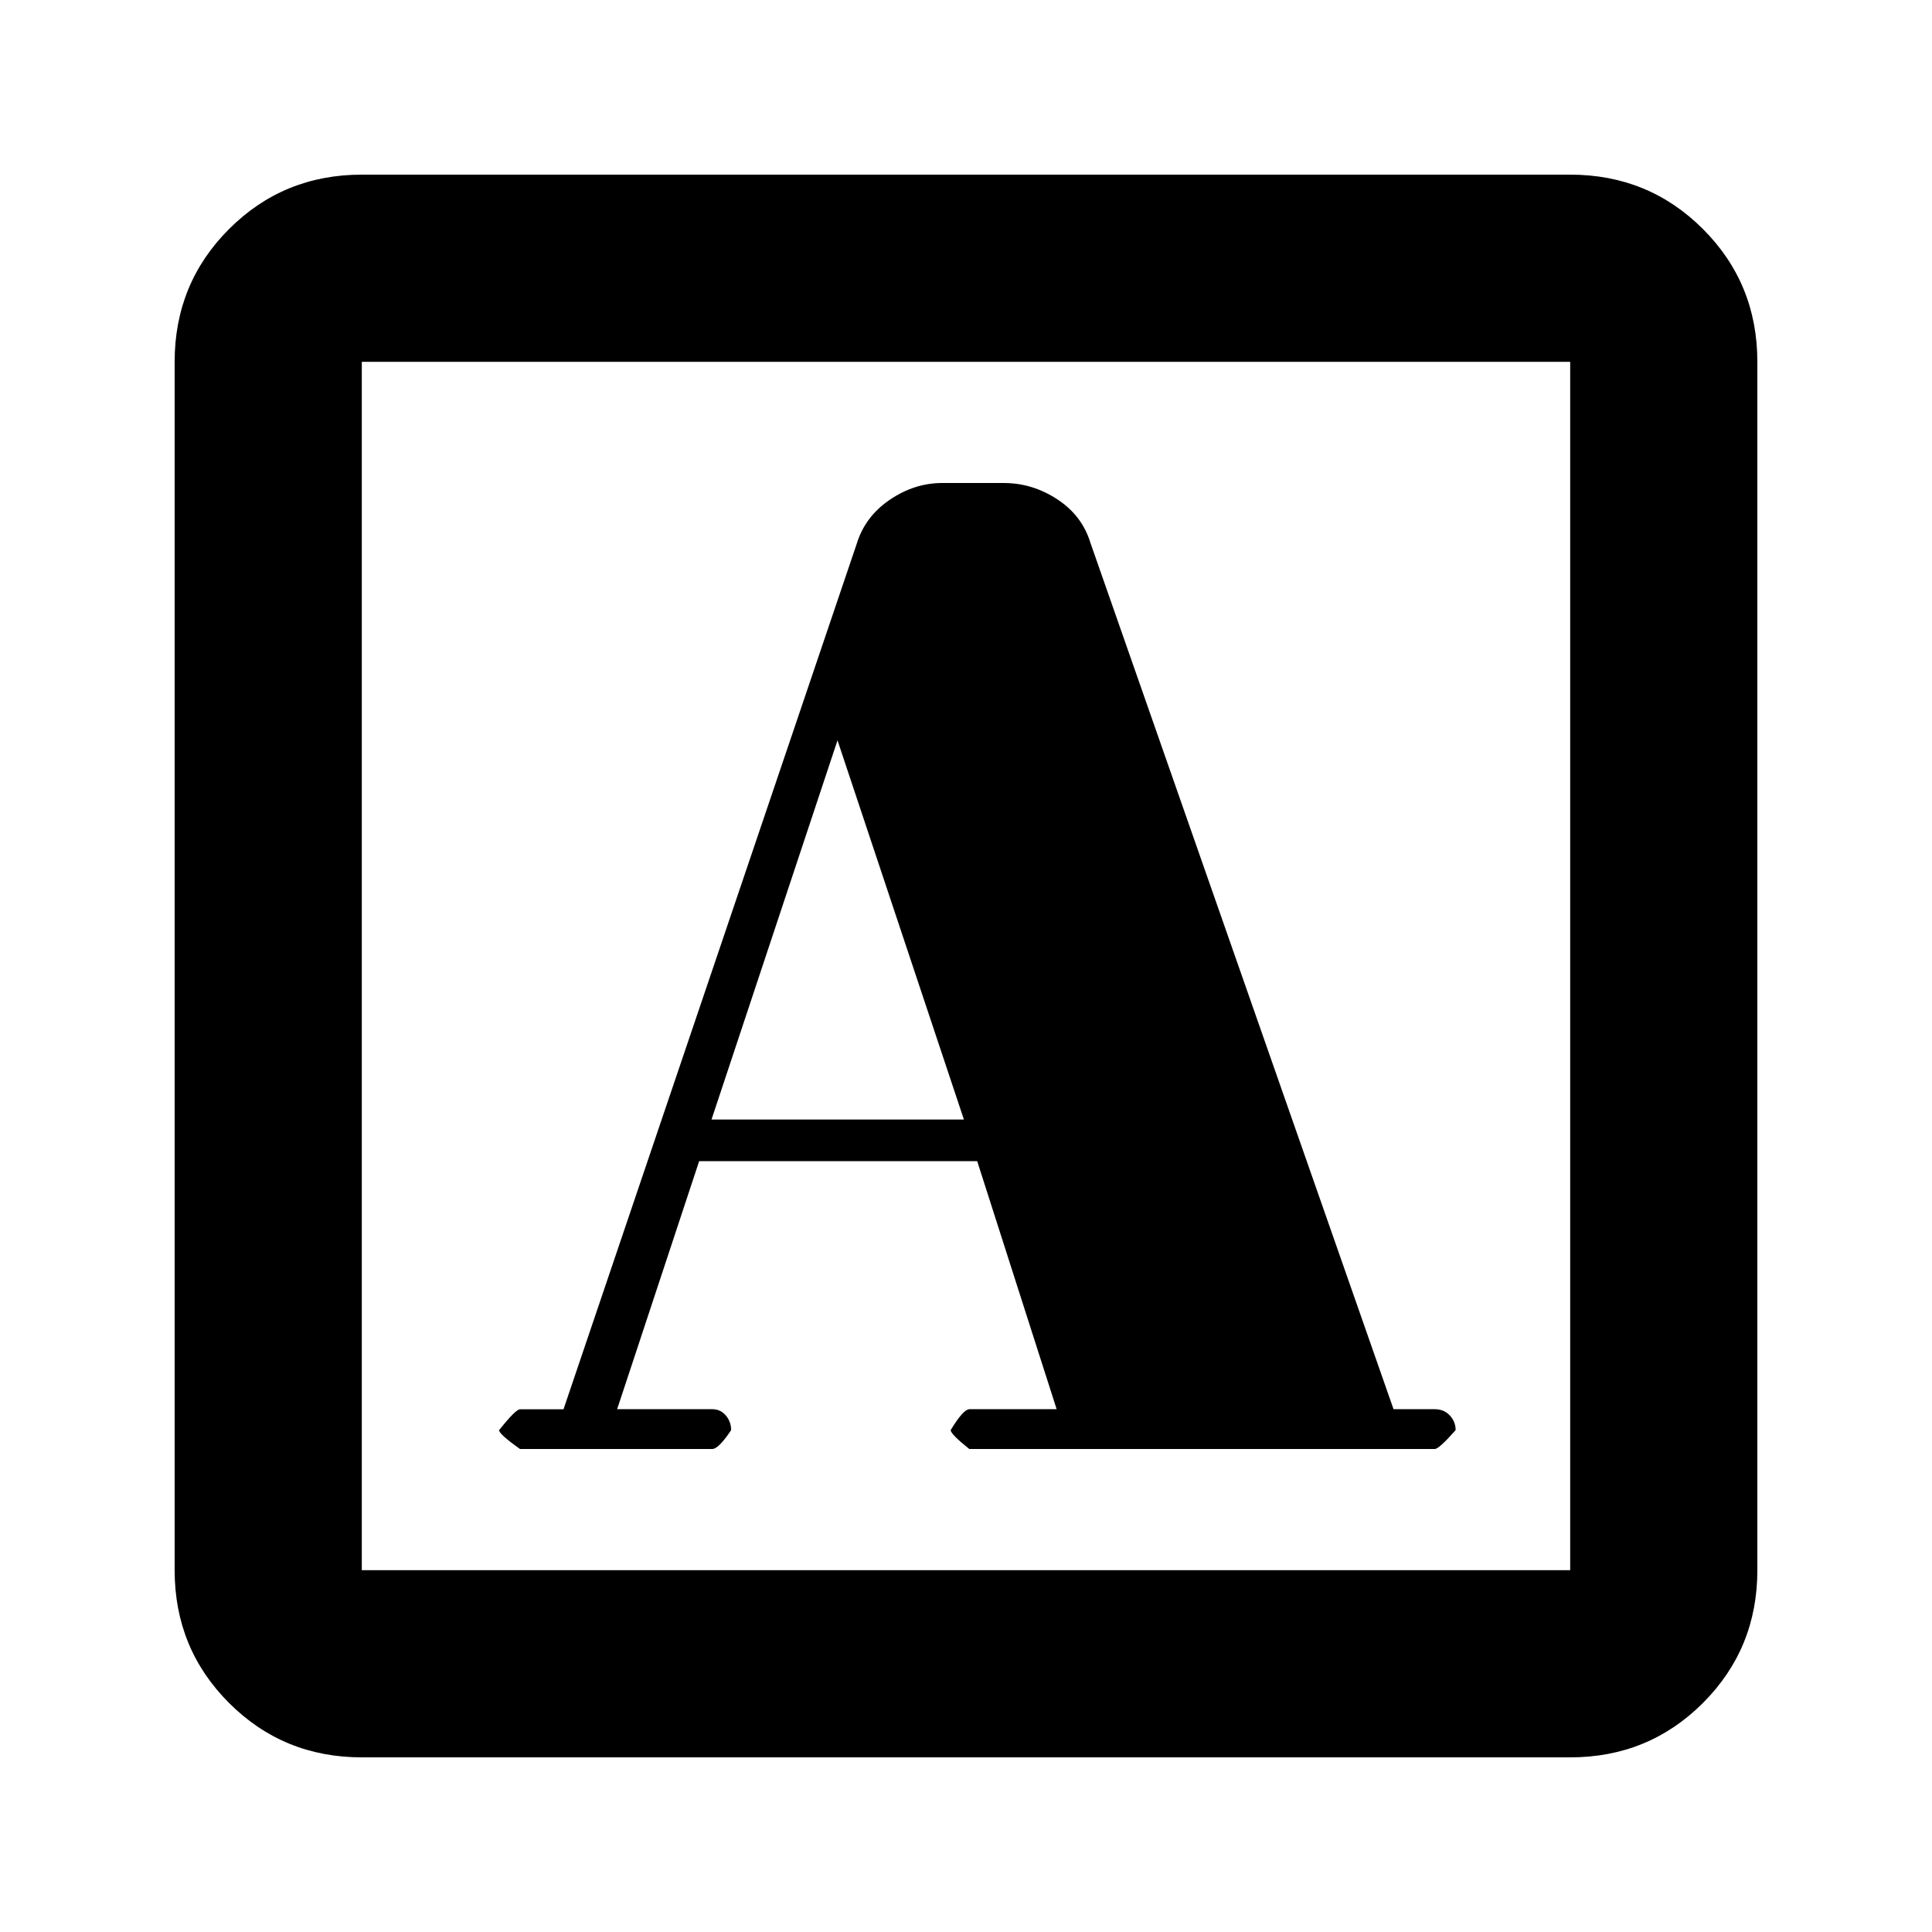<svg xmlns="http://www.w3.org/2000/svg" height="20" viewBox="0 -960 960 960" width="20"><path d="M280-259.73h-21.61q-2.13 0-10.39 10.36 0 2 10.39 9.37h95.52q3.13 0 9.39-9.39 0-4.13-2.63-7.26t-6.76-3.13h-47.26l40.76-123.26h138.15l39.48 123.26h-43.26q-3.13 0-9.39 10.39 0 2 9.25 9.39h231.27q2.13 0 10.39-9.39 0-4.13-2.88-7.26t-7.51-3.13h-20.47L541.85-690.2q-4.11-13.58-16.47-21.69-12.37-8.11-26.64-8.11h-30.51q-13.88 0-26.15 8.36-12.28 8.36-16.41 21.94L280-259.73Zm73.54-143.97 62.61-188.43 62.81 188.43H353.54ZM179.78-86.78q-38.94 0-65.97-27.03t-27.03-65.97v-600.44q0-38.94 27.03-65.97t65.97-27.03h600.44q38.94 0 65.97 27.03t27.03 65.97v600.44q0 38.94-27.03 65.97t-65.97 27.03H179.78Zm0-93h600.44v-600.44H179.78v600.44Zm0 0v-600.44 600.44Z"/></svg>